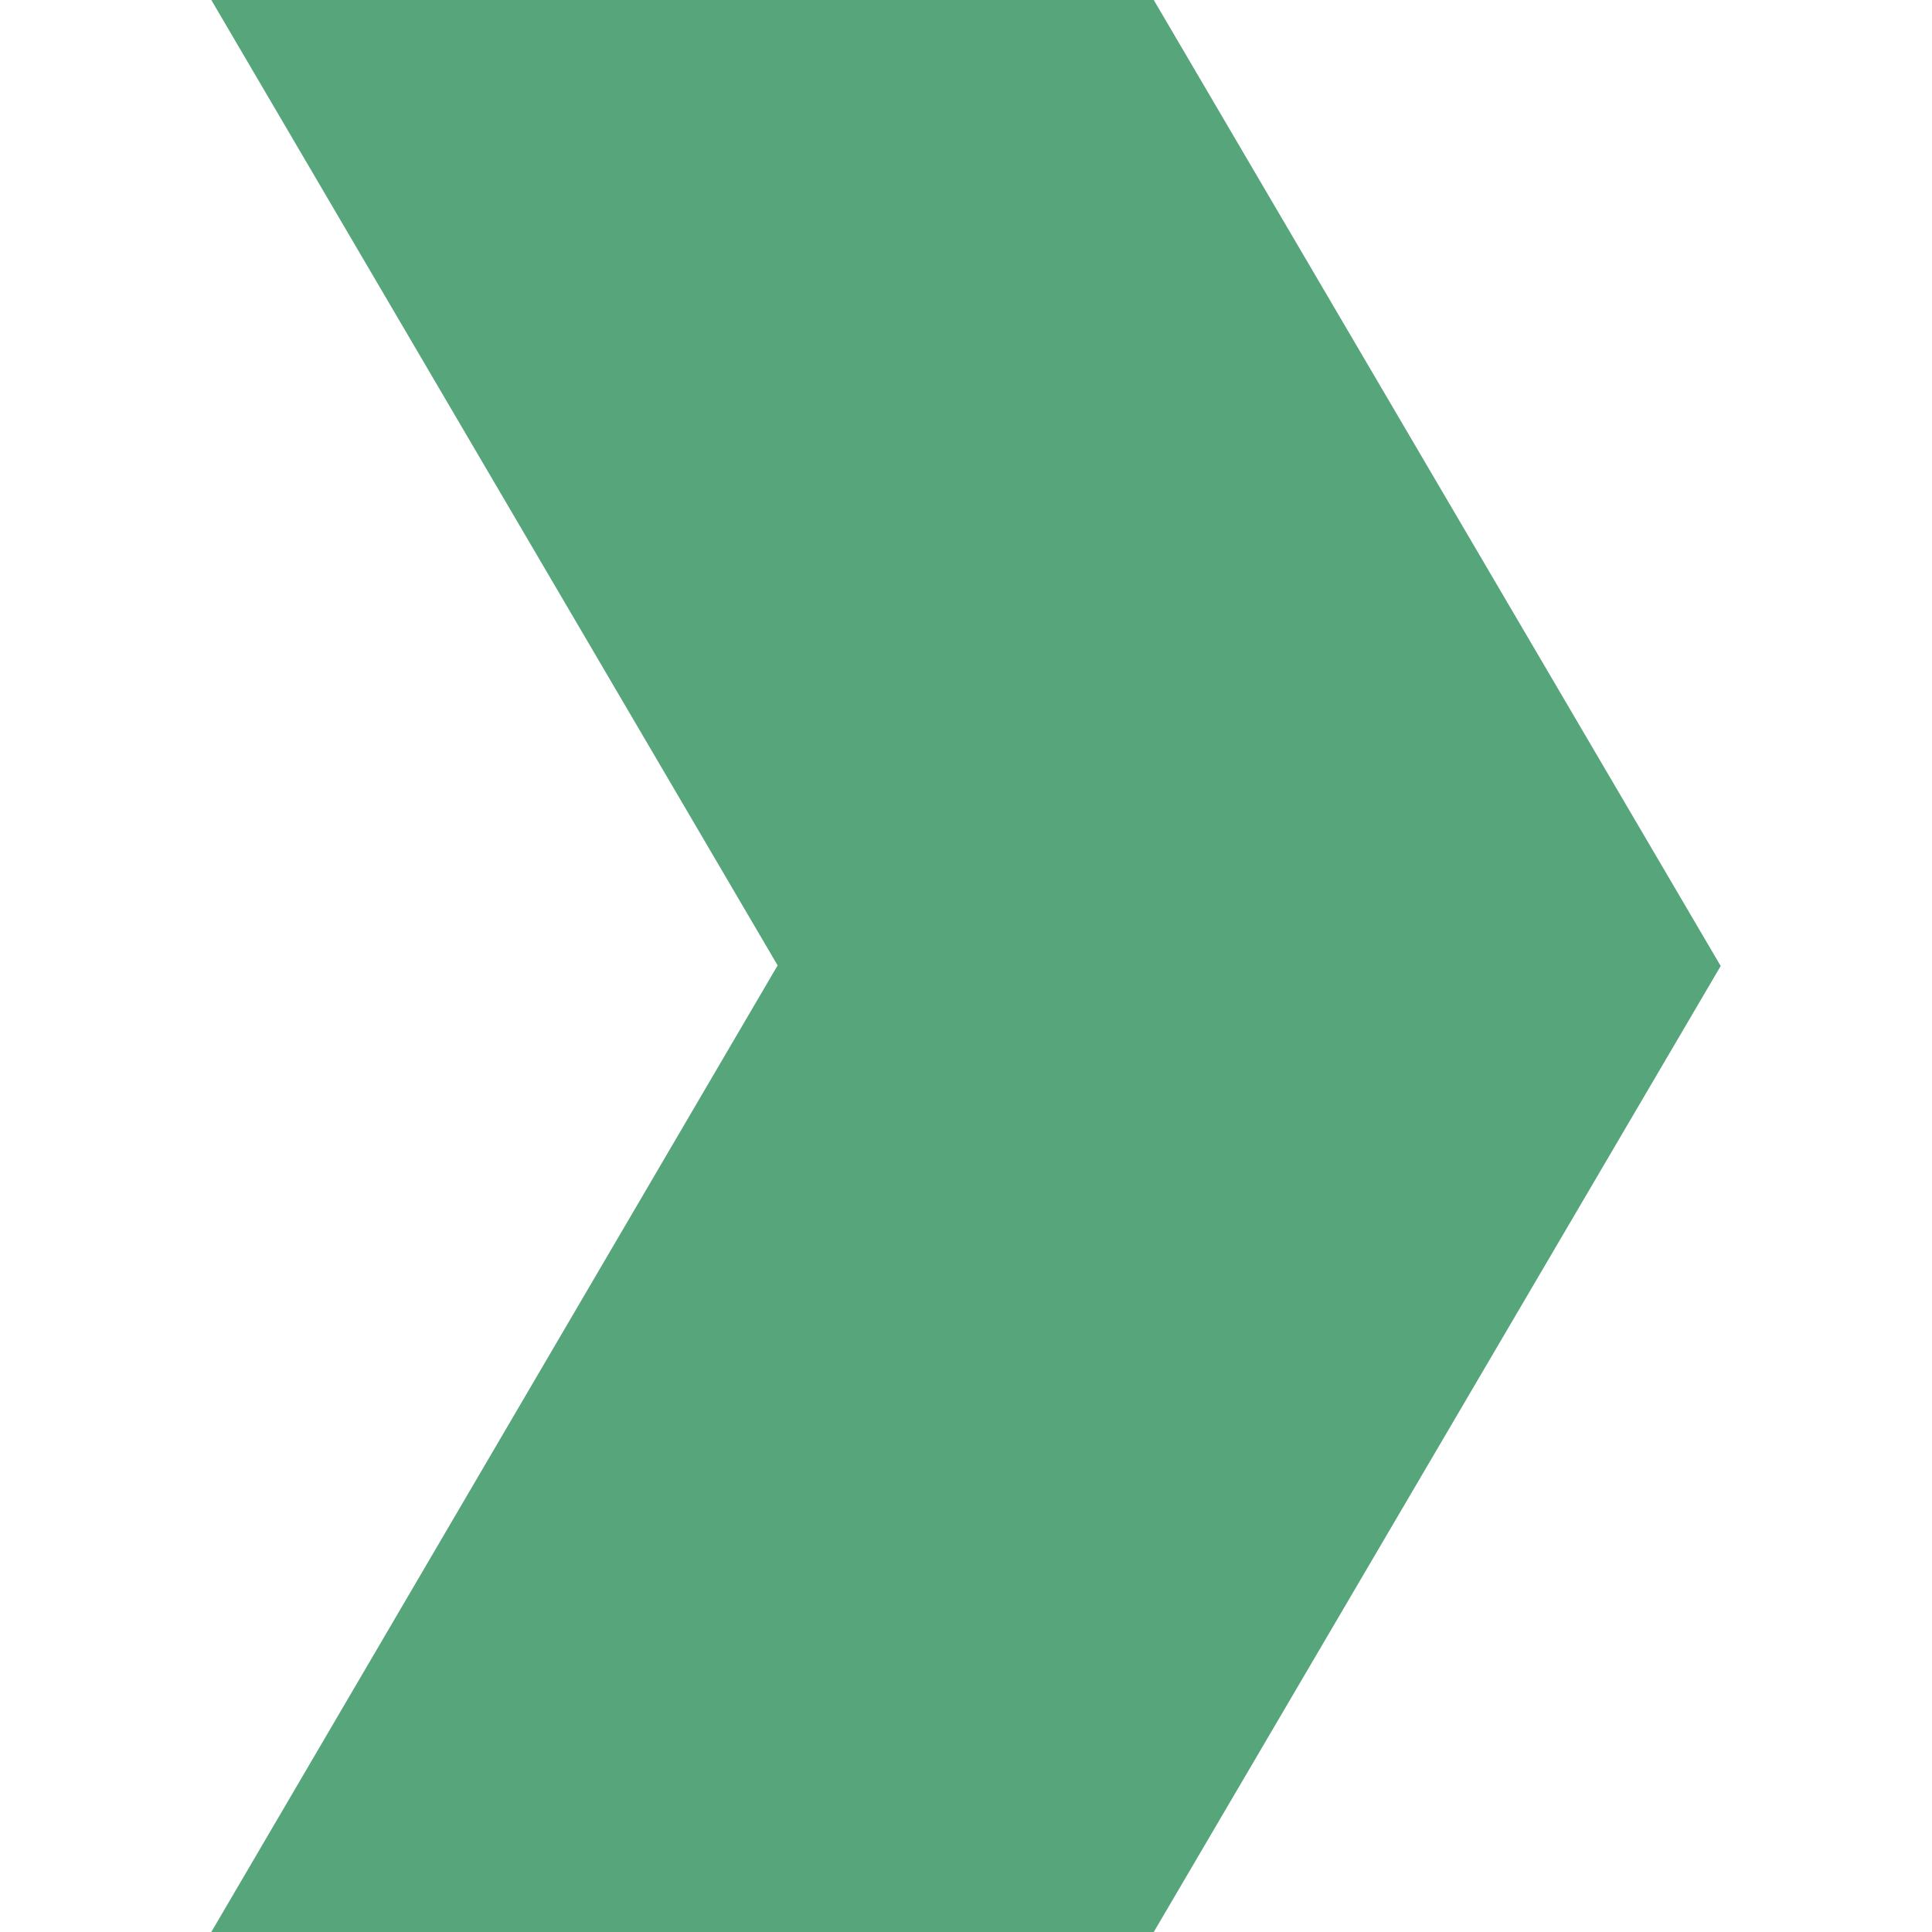 <?xml version="1.0" encoding="UTF-8"?><svg xmlns="http://www.w3.org/2000/svg" viewBox="0 0 32 32"><defs><style>.c{fill:#57a57b;}</style></defs><g id="a"/><g id="b"><polygon class="c" points="12.88 15.99 3.5 0 19.11 0 28.5 16 19.11 32 3.5 32 12.88 15.99"/></g></svg>